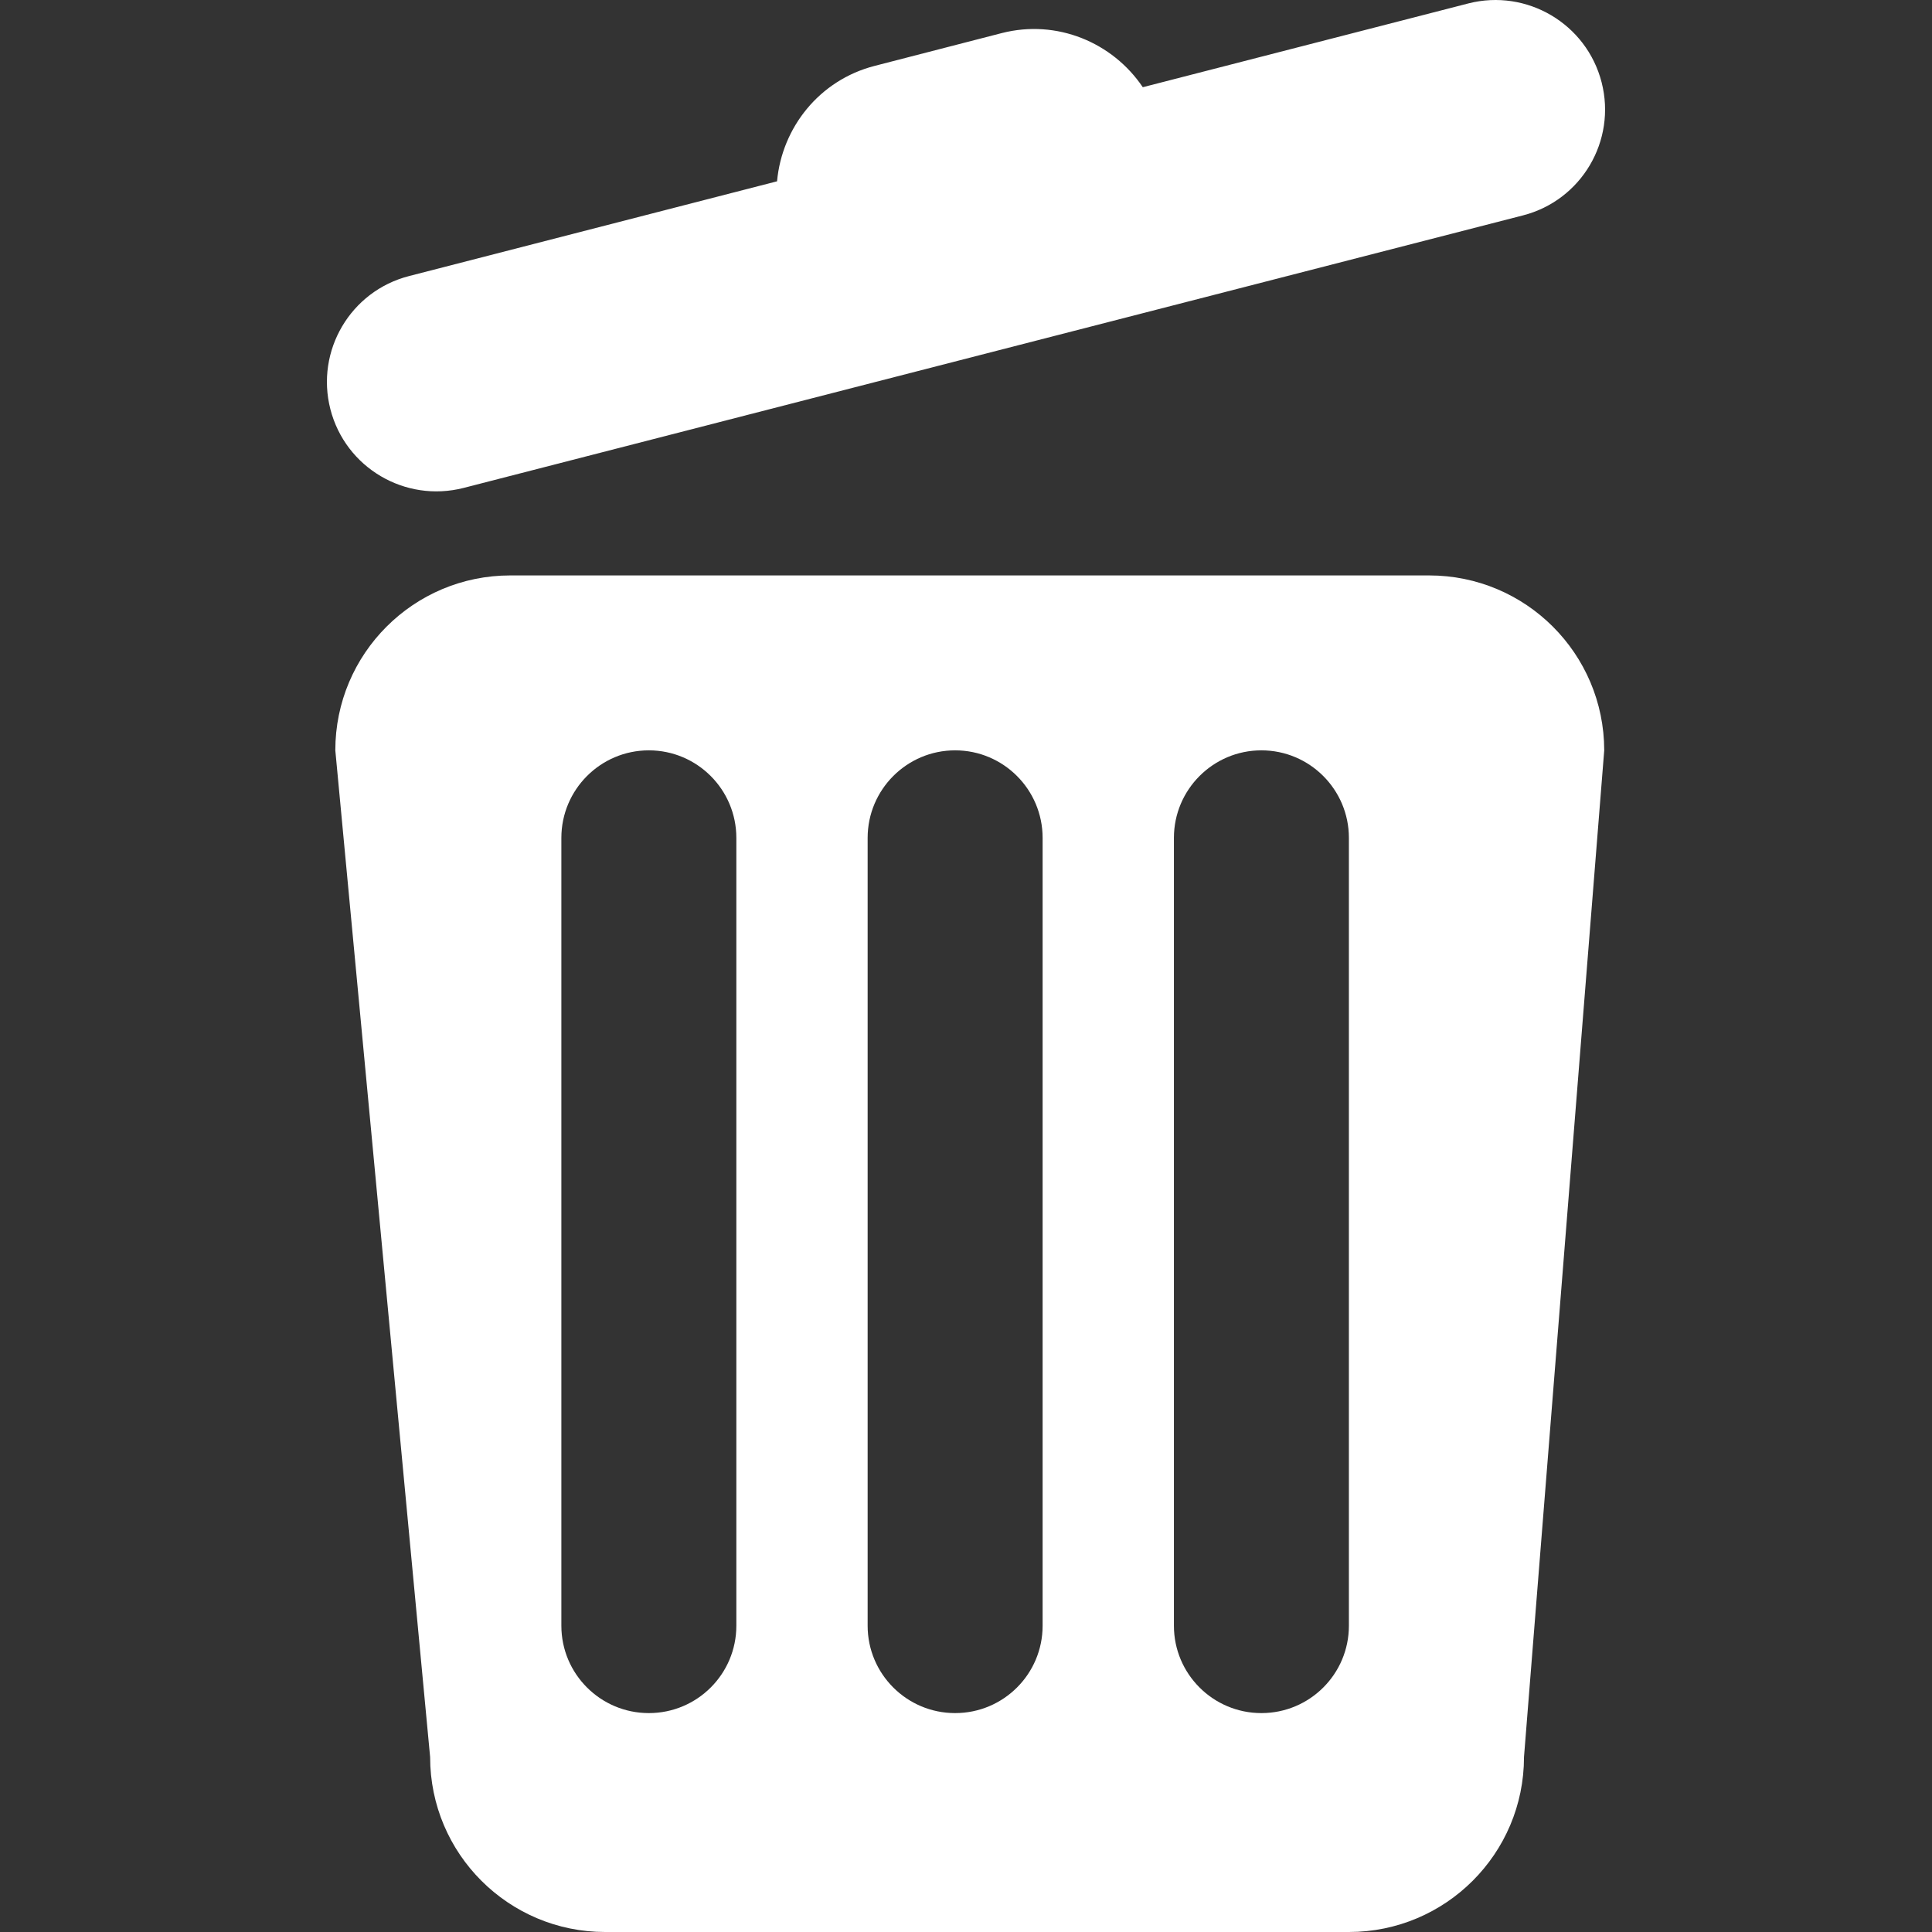 <?xml version="1.0" encoding="iso-8859-1"?>
<!-- Generator: Adobe Illustrator 16.0.0, SVG Export Plug-In . SVG Version: 6.00 Build 0)  -->
<!DOCTYPE svg PUBLIC "-//W3C//DTD SVG 1.1//EN" "http://www.w3.org/Graphics/SVG/1.1/DTD/svg11.dtd">
<svg version="1.1" id="Capa_1" xmlns="http://www.w3.org/2000/svg" xmlns:xlink="http://www.w3.org/1999/xlink" x="0px" y="0px"
	 width="791.957px" height="791.957px" viewBox="0 0 791.957 791.957" style="enable-background:new 0 0 791.957 791.957;"
	 xml:space="preserve">
	<rect x="0" y="0" width="791.957" height="791.957" fill="#333333" stroke="none"/>
	<g>
		<g id="_x35_">
			<g>
				<path d="M585.82,235.876H209.179c-39.621,0-71.728,32.082-71.728,71.703l38.865,412.675c0,39.597,32.131,71.703,71.751,71.703
				h304.89c39.62,0,71.751-32.106,71.751-71.703l32.888-412.675C657.547,267.958,625.441,235.876,585.82,235.876z M301.839,666.41
				c0,19.786-16.053,35.814-35.864,35.814c-19.81,0-35.863-16.053-35.863-35.814V343.467c0-19.786,16.053-35.888,35.863-35.888
				c19.811,0,35.864,16.102,35.864,35.888V666.41L301.839,666.41z M427.385,666.41c0,19.786-16.053,35.814-35.863,35.814
				c-19.81,0-35.863-16.053-35.863-35.814V343.467c0-19.786,16.053-35.888,35.863-35.888c19.811,0,35.863,16.102,35.863,35.888
				V666.41z M552.933,666.41c0,19.786-16.054,35.814-35.864,35.814s-35.863-16.053-35.863-35.814V343.467
				c0-19.786,16.053-35.888,35.863-35.888s35.864,16.102,35.864,35.888V666.41z M190.027,200.013L624.27,88.299
				c23.981-6.148,38.425-30.594,32.252-54.576c-6.172-23.982-30.618-38.425-54.6-32.326L468.446,35.748
				c-12.369-18.347-35.205-27.983-57.845-22.177l-52.088,13.443c-22.641,5.831-37.986,25.275-39.987,47.306l-150.847,38.84
				c-23.982,6.148-38.401,30.594-32.253,54.576C141.599,191.742,166.045,206.136,190.027,200.013z" fill="white"/>
			</g>
		</g>
	</g>
	<g>
</g>
	<g>
</g>
	<g>
</g>
	<g>
</g>
	<g>
</g>
	<g>
</g>
	<g>
</g>
	<g>
</g>
	<g>
</g>
	<g>
</g>
	<g>
</g>
	<g>
</g>
	<g>
</g>
	<g>
</g>
	<g>
</g>
</svg>